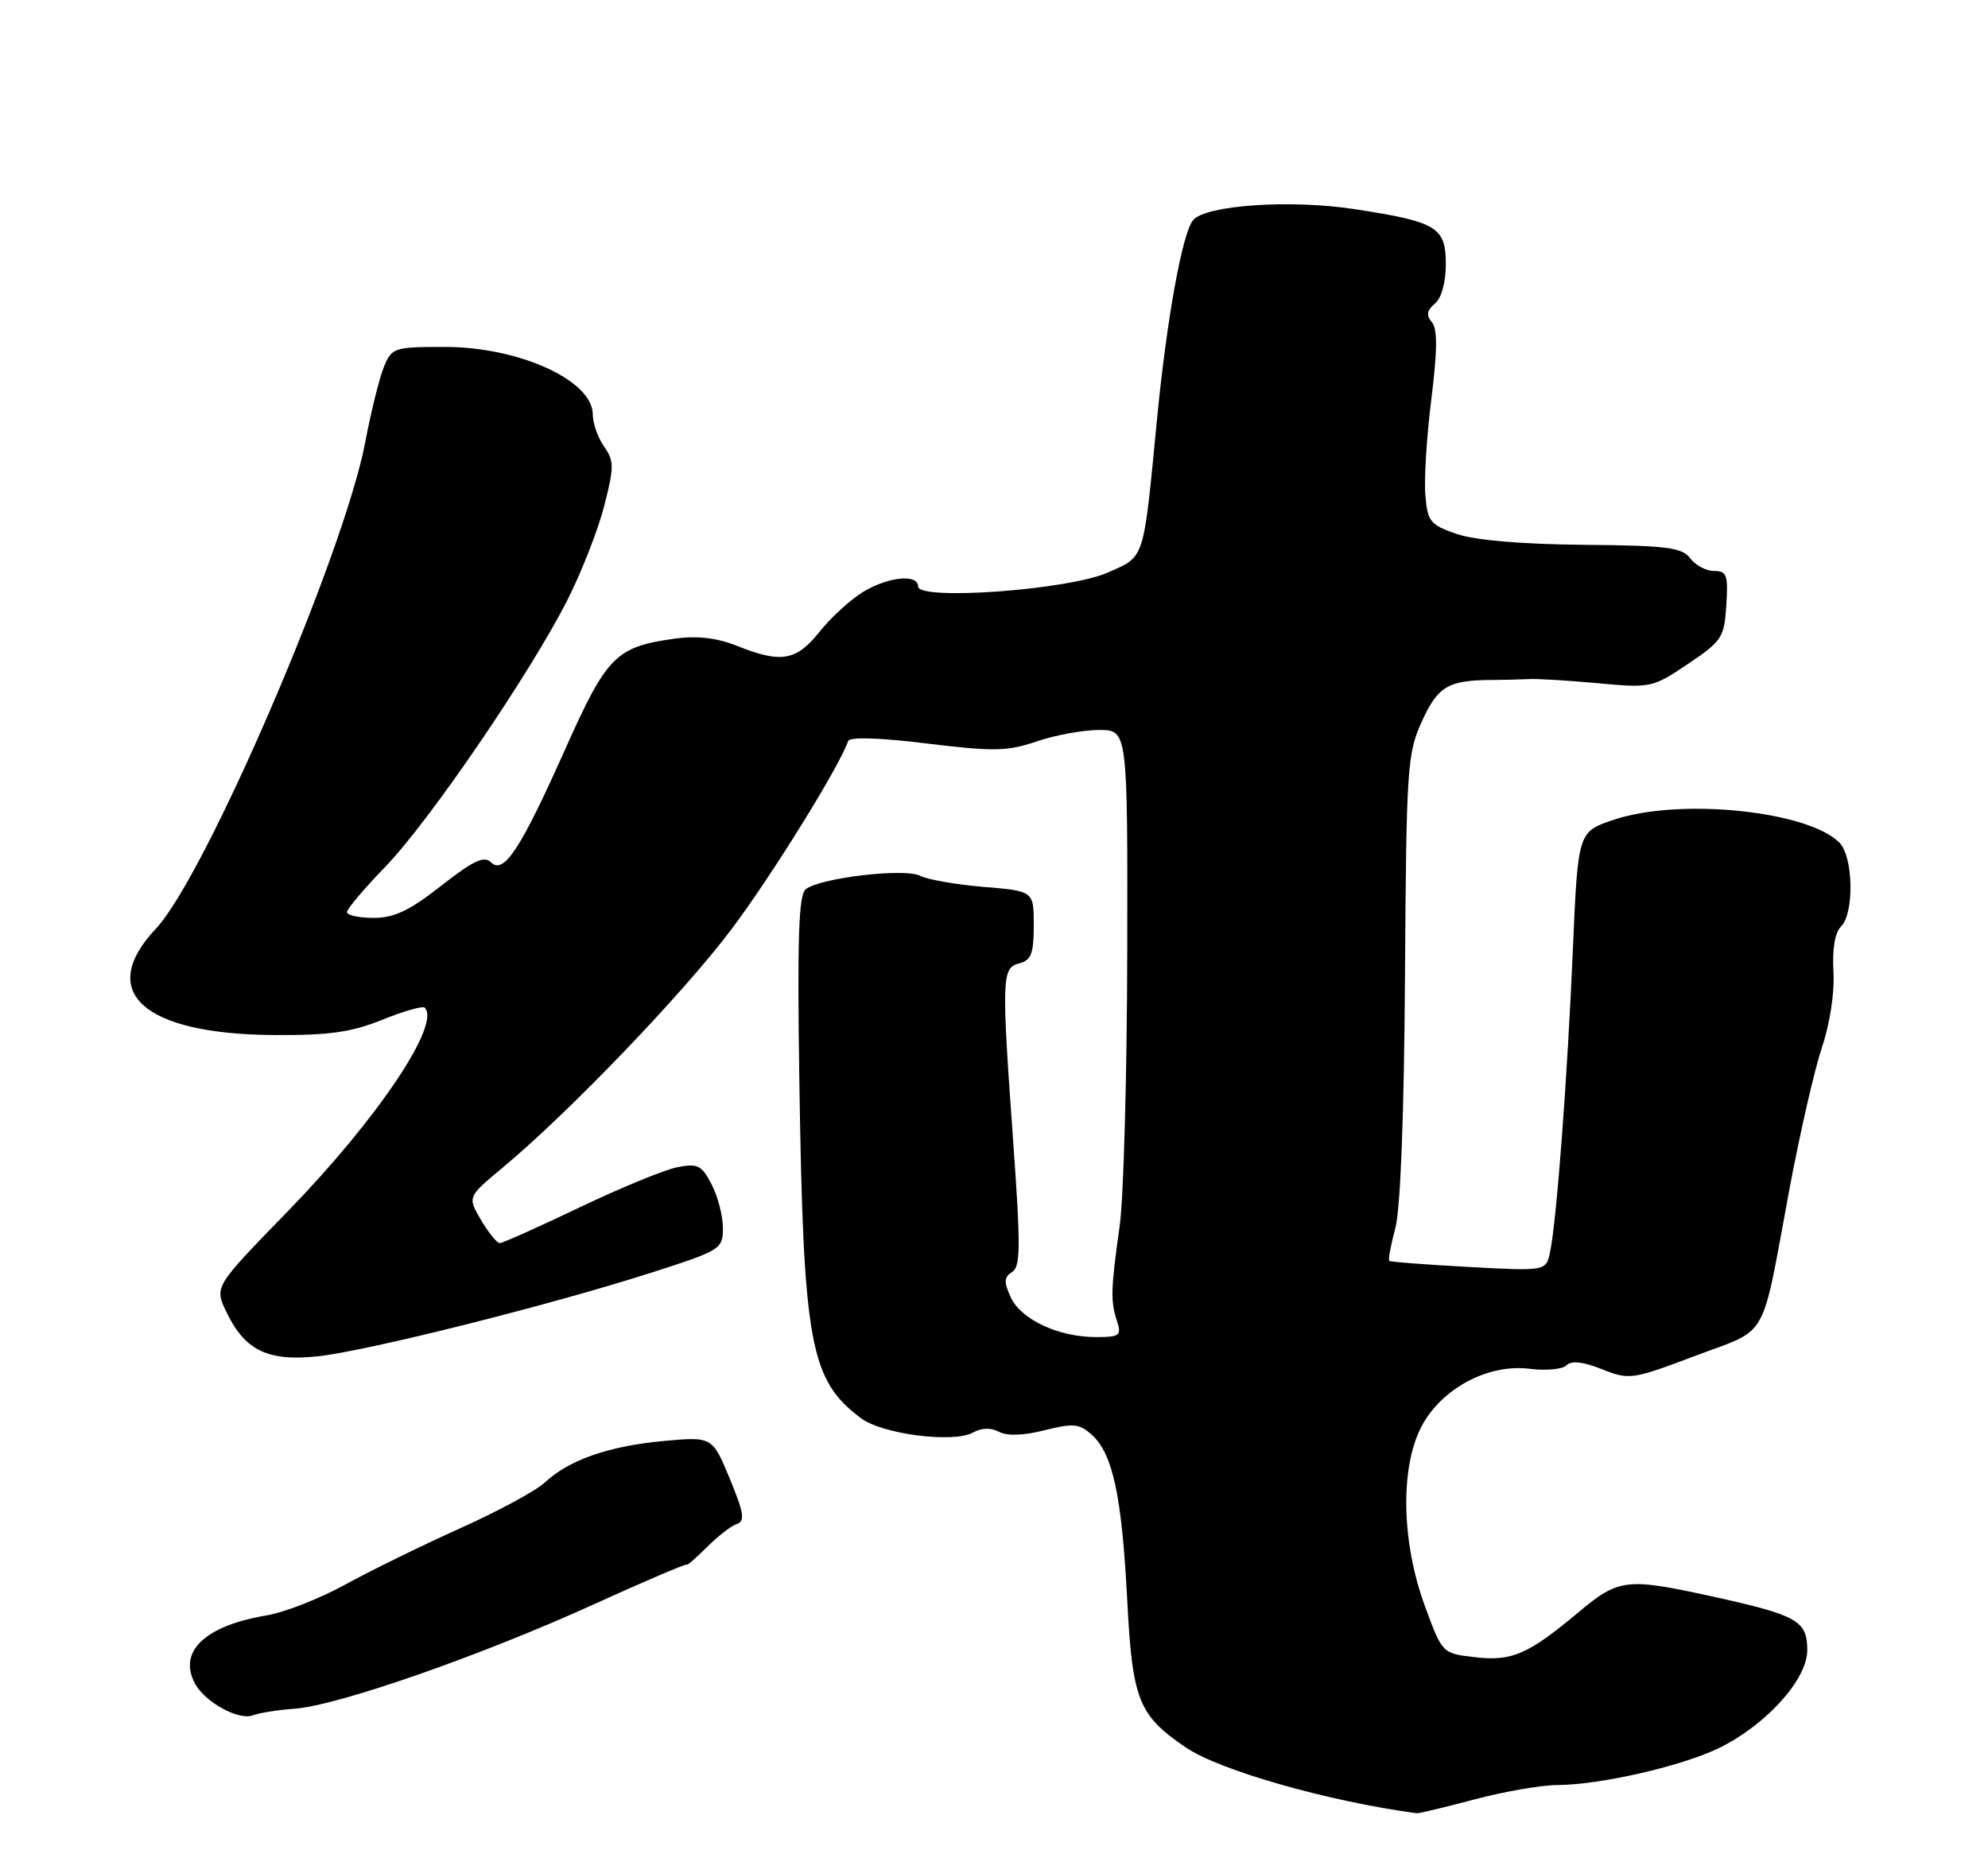 <?xml version="1.0" encoding="UTF-8" standalone="no"?>
<!DOCTYPE svg PUBLIC "-//W3C//DTD SVG 1.1//EN" "http://www.w3.org/Graphics/SVG/1.1/DTD/svg11.dtd" >
<svg xmlns="http://www.w3.org/2000/svg" xmlns:xlink="http://www.w3.org/1999/xlink" version="1.1" viewBox="0 0 275 256">
 <g >
 <path fill="currentColor"
d=" M 203.93 248.98 C 208.02 247.89 213.20 246.99 215.43 246.98 C 221.32 246.96 232.56 244.39 237.73 241.89 C 244.27 238.72 250.00 232.39 250.00 228.33 C 250.00 224.27 248.66 223.50 237.22 220.97 C 224.99 218.27 223.96 218.38 218.36 223.07 C 211.35 228.93 209.15 229.89 203.99 229.29 C 199.50 228.77 199.50 228.77 197.08 222.14 C 193.88 213.39 193.67 203.18 196.57 197.50 C 199.29 192.17 205.81 188.66 211.59 189.39 C 213.84 189.68 216.14 189.46 216.69 188.91 C 217.37 188.23 218.98 188.40 221.60 189.45 C 225.39 190.95 225.76 190.90 234.50 187.60 C 244.84 183.69 243.54 186.00 247.54 164.50 C 248.98 156.80 251.00 147.99 252.03 144.91 C 253.14 141.62 253.79 137.31 253.62 134.43 C 253.44 131.33 253.82 129.03 254.67 128.19 C 256.53 126.33 256.37 118.51 254.44 116.58 C 250.04 112.18 232.40 110.38 223.31 113.40 C 218.28 115.07 218.28 115.07 217.58 131.28 C 216.83 148.94 215.33 168.92 214.43 173.19 C 213.87 175.88 213.87 175.88 203.18 175.30 C 197.31 174.98 192.36 174.61 192.18 174.46 C 192.01 174.32 192.38 172.29 193.01 169.96 C 193.73 167.31 194.23 154.28 194.35 135.11 C 194.54 106.13 194.66 104.25 196.70 99.79 C 198.92 94.93 200.34 94.10 206.50 94.08 C 208.15 94.07 210.40 94.02 211.50 93.96 C 212.60 93.89 216.88 94.15 221.00 94.53 C 228.35 95.21 228.60 95.16 233.50 91.86 C 238.20 88.70 238.52 88.21 238.80 83.75 C 239.07 79.57 238.87 79.00 237.11 79.00 C 236.01 79.00 234.53 78.21 233.81 77.25 C 232.68 75.75 230.60 75.48 219.00 75.38 C 210.45 75.30 204.03 74.75 201.50 73.88 C 197.83 72.61 197.47 72.17 197.17 68.50 C 196.98 66.30 197.36 60.31 198.00 55.20 C 198.84 48.47 198.86 45.53 198.07 44.58 C 197.26 43.61 197.37 42.94 198.49 42.01 C 199.40 41.25 200.00 39.08 200.00 36.54 C 200.00 31.42 198.76 30.68 187.32 28.93 C 178.50 27.58 166.76 28.38 165.04 30.46 C 163.55 32.24 161.40 44.13 160.05 58.00 C 158.13 77.84 158.42 76.93 153.21 79.23 C 147.79 81.63 127.00 83.14 127.00 81.14 C 127.00 79.37 122.84 79.80 119.36 81.92 C 117.63 82.98 114.93 85.45 113.36 87.42 C 110.14 91.45 108.06 91.81 101.97 89.37 C 99.20 88.26 96.47 87.94 93.43 88.35 C 85.19 89.48 83.96 90.72 78.19 103.65 C 71.99 117.54 69.68 121.07 67.90 119.30 C 66.97 118.37 65.44 119.09 61.04 122.55 C 56.66 125.99 54.54 127.00 51.69 127.00 C 49.66 127.00 48.00 126.64 48.00 126.20 C 48.00 125.76 50.38 122.94 53.29 119.94 C 59.39 113.64 73.47 92.99 78.57 82.86 C 80.49 79.05 82.75 73.25 83.59 69.97 C 84.96 64.59 84.96 63.78 83.56 61.78 C 82.70 60.56 82.00 58.56 82.00 57.35 C 82.00 52.64 71.83 48.00 61.50 48.00 C 54.52 48.00 54.20 48.11 53.11 50.75 C 52.49 52.26 51.32 56.97 50.52 61.20 C 47.57 76.69 28.40 121.26 21.56 128.50 C 13.30 137.27 19.81 143.11 37.97 143.21 C 45.53 143.26 48.61 142.82 52.88 141.10 C 55.84 139.90 58.48 139.15 58.75 139.42 C 61.04 141.70 52.15 154.91 39.77 167.64 C 29.65 178.04 29.65 178.04 31.29 181.47 C 33.84 186.83 37.01 188.39 43.89 187.67 C 50.68 186.96 76.23 180.55 90.25 176.04 C 99.72 173.00 100.00 172.82 100.00 169.90 C 100.00 168.25 99.30 165.54 98.44 163.88 C 97.06 161.22 96.51 160.94 93.69 161.50 C 91.94 161.84 85.85 164.35 80.17 167.06 C 74.48 169.78 69.52 172.00 69.13 172.00 C 68.75 172.00 67.58 170.56 66.54 168.81 C 64.66 165.61 64.66 165.61 69.53 161.56 C 78.71 153.92 94.57 137.39 101.21 128.54 C 106.79 121.11 116.18 105.95 117.32 102.54 C 117.52 101.94 121.60 102.06 128.20 102.87 C 137.47 104.00 139.33 103.97 143.42 102.58 C 145.98 101.71 149.85 101.00 152.03 101.00 C 155.99 101.00 155.99 101.00 155.93 131.75 C 155.90 148.66 155.43 165.65 154.90 169.50 C 153.65 178.41 153.61 180.00 154.50 182.75 C 155.17 184.81 154.92 185.00 151.58 185.00 C 146.42 185.00 141.21 182.56 139.81 179.48 C 138.84 177.36 138.88 176.69 140.00 176.00 C 141.17 175.28 141.20 172.52 140.18 158.32 C 138.52 135.17 138.56 133.93 141.00 133.29 C 142.65 132.86 143.00 131.93 143.00 128.03 C 143.00 123.29 143.00 123.29 136.05 122.71 C 132.23 122.39 128.29 121.70 127.30 121.18 C 125.19 120.07 113.34 121.47 111.44 123.05 C 110.48 123.84 110.28 129.99 110.57 149.29 C 111.12 185.99 112.02 190.94 119.12 196.24 C 122.08 198.45 131.92 199.70 134.59 198.21 C 135.78 197.55 137.08 197.51 138.20 198.11 C 139.32 198.71 141.58 198.63 144.50 197.89 C 148.49 196.89 149.31 196.97 151.04 198.53 C 153.93 201.15 155.18 206.96 155.92 221.22 C 156.64 235.24 157.45 237.30 164.03 241.78 C 168.72 244.97 183.77 249.25 196.00 250.89 C 196.28 250.92 199.84 250.06 203.93 248.98 Z  M 40.78 236.42 C 46.74 235.98 66.44 229.11 81.96 222.06 C 89.13 218.80 95.00 216.29 95.00 216.49 C 95.00 216.68 96.24 215.60 97.76 214.09 C 99.28 212.57 101.16 211.11 101.93 210.86 C 103.09 210.47 102.90 209.31 100.94 204.57 C 98.53 198.76 98.53 198.76 91.70 199.39 C 84.18 200.09 78.67 202.02 75.37 205.12 C 74.18 206.24 68.92 209.09 63.67 211.45 C 58.42 213.81 51.26 217.32 47.75 219.25 C 44.24 221.18 39.37 223.09 36.93 223.50 C 28.36 224.93 24.59 228.50 26.97 232.94 C 28.36 235.53 33.06 238.10 35.00 237.33 C 35.83 237.00 38.43 236.59 40.78 236.42 Z "/>
</g>
</svg>